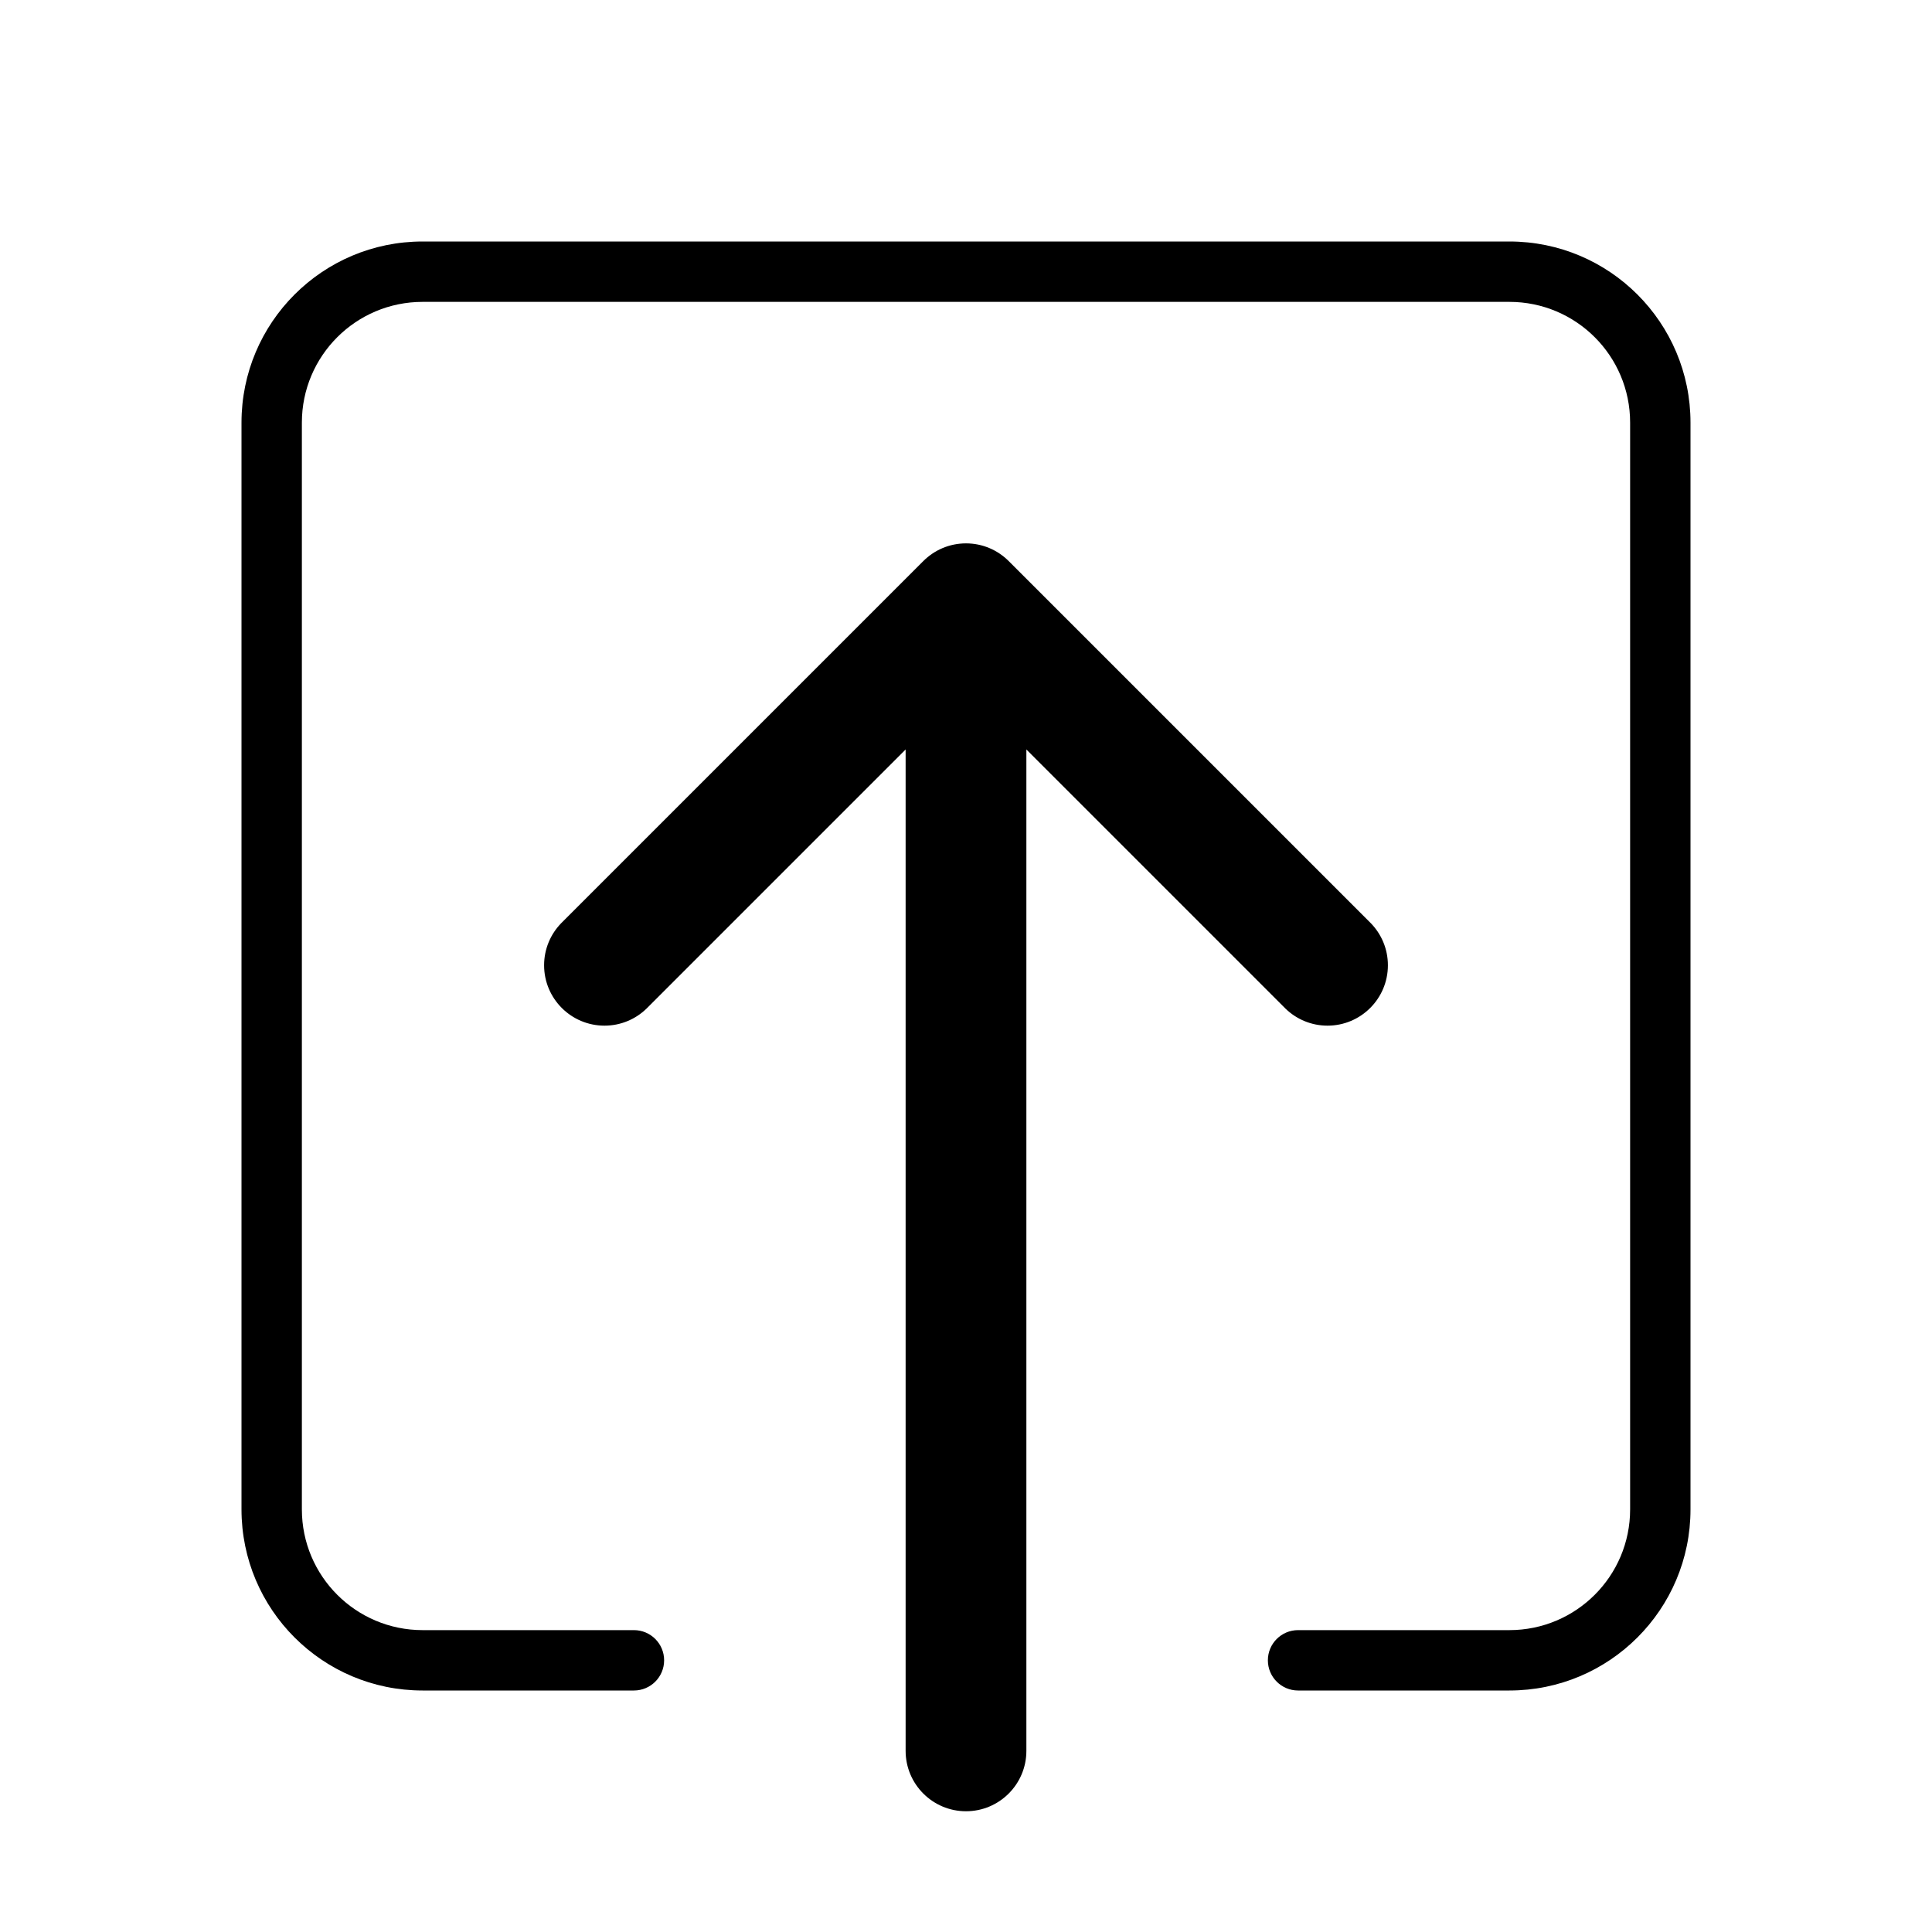 <svg version="1.1" xmlns="http://www.w3.org/2000/svg" width="32" height="32" viewBox="0 0 32 32">
<title>box-arrow-in-north</title>
<path d="M21.293 16.707c0.18 0.174 0.425 0.281 0.695 0.281 0.552 0 1-0.448 1-1 0-0.27-0.107-0.515-0.281-0.695l-6-6c-0.181-0.181-0.431-0.293-0.707-0.293s-0.526 0.112-0.707 0.293l-6 6c-0.174 0.18-0.281 0.425-0.281 0.695 0 0.552 0.448 1 1 1 0.27 0 0.515-0.107 0.695-0.281l4.293-4.293v16.586c0 0.552 0.448 1 1 1s1-0.448 1-1v0-16.586z"></path>
<path d="M25 4h-18c-1.657 0-3 1.343-3 3v0 18c0 1.657 1.343 3 3 3v0h3.5c0.276 0 0.5-0.224 0.5-0.5s-0.224-0.5-0.5-0.5v0h-3.5c-1.105 0-2-0.895-2-2v0-18c0-1.105 0.895-2 2-2v0h18c1.105 0 2 0.895 2 2v0 18c0 1.105-0.895 2-2 2v0h-3.5c-0.276 0-0.5 0.224-0.5 0.5s0.224 0.5 0.5 0.5v0h3.5c1.657 0 3-1.343 3-3v0-18c0-1.657-1.343-3-3-3v0z"></path>
</svg>
